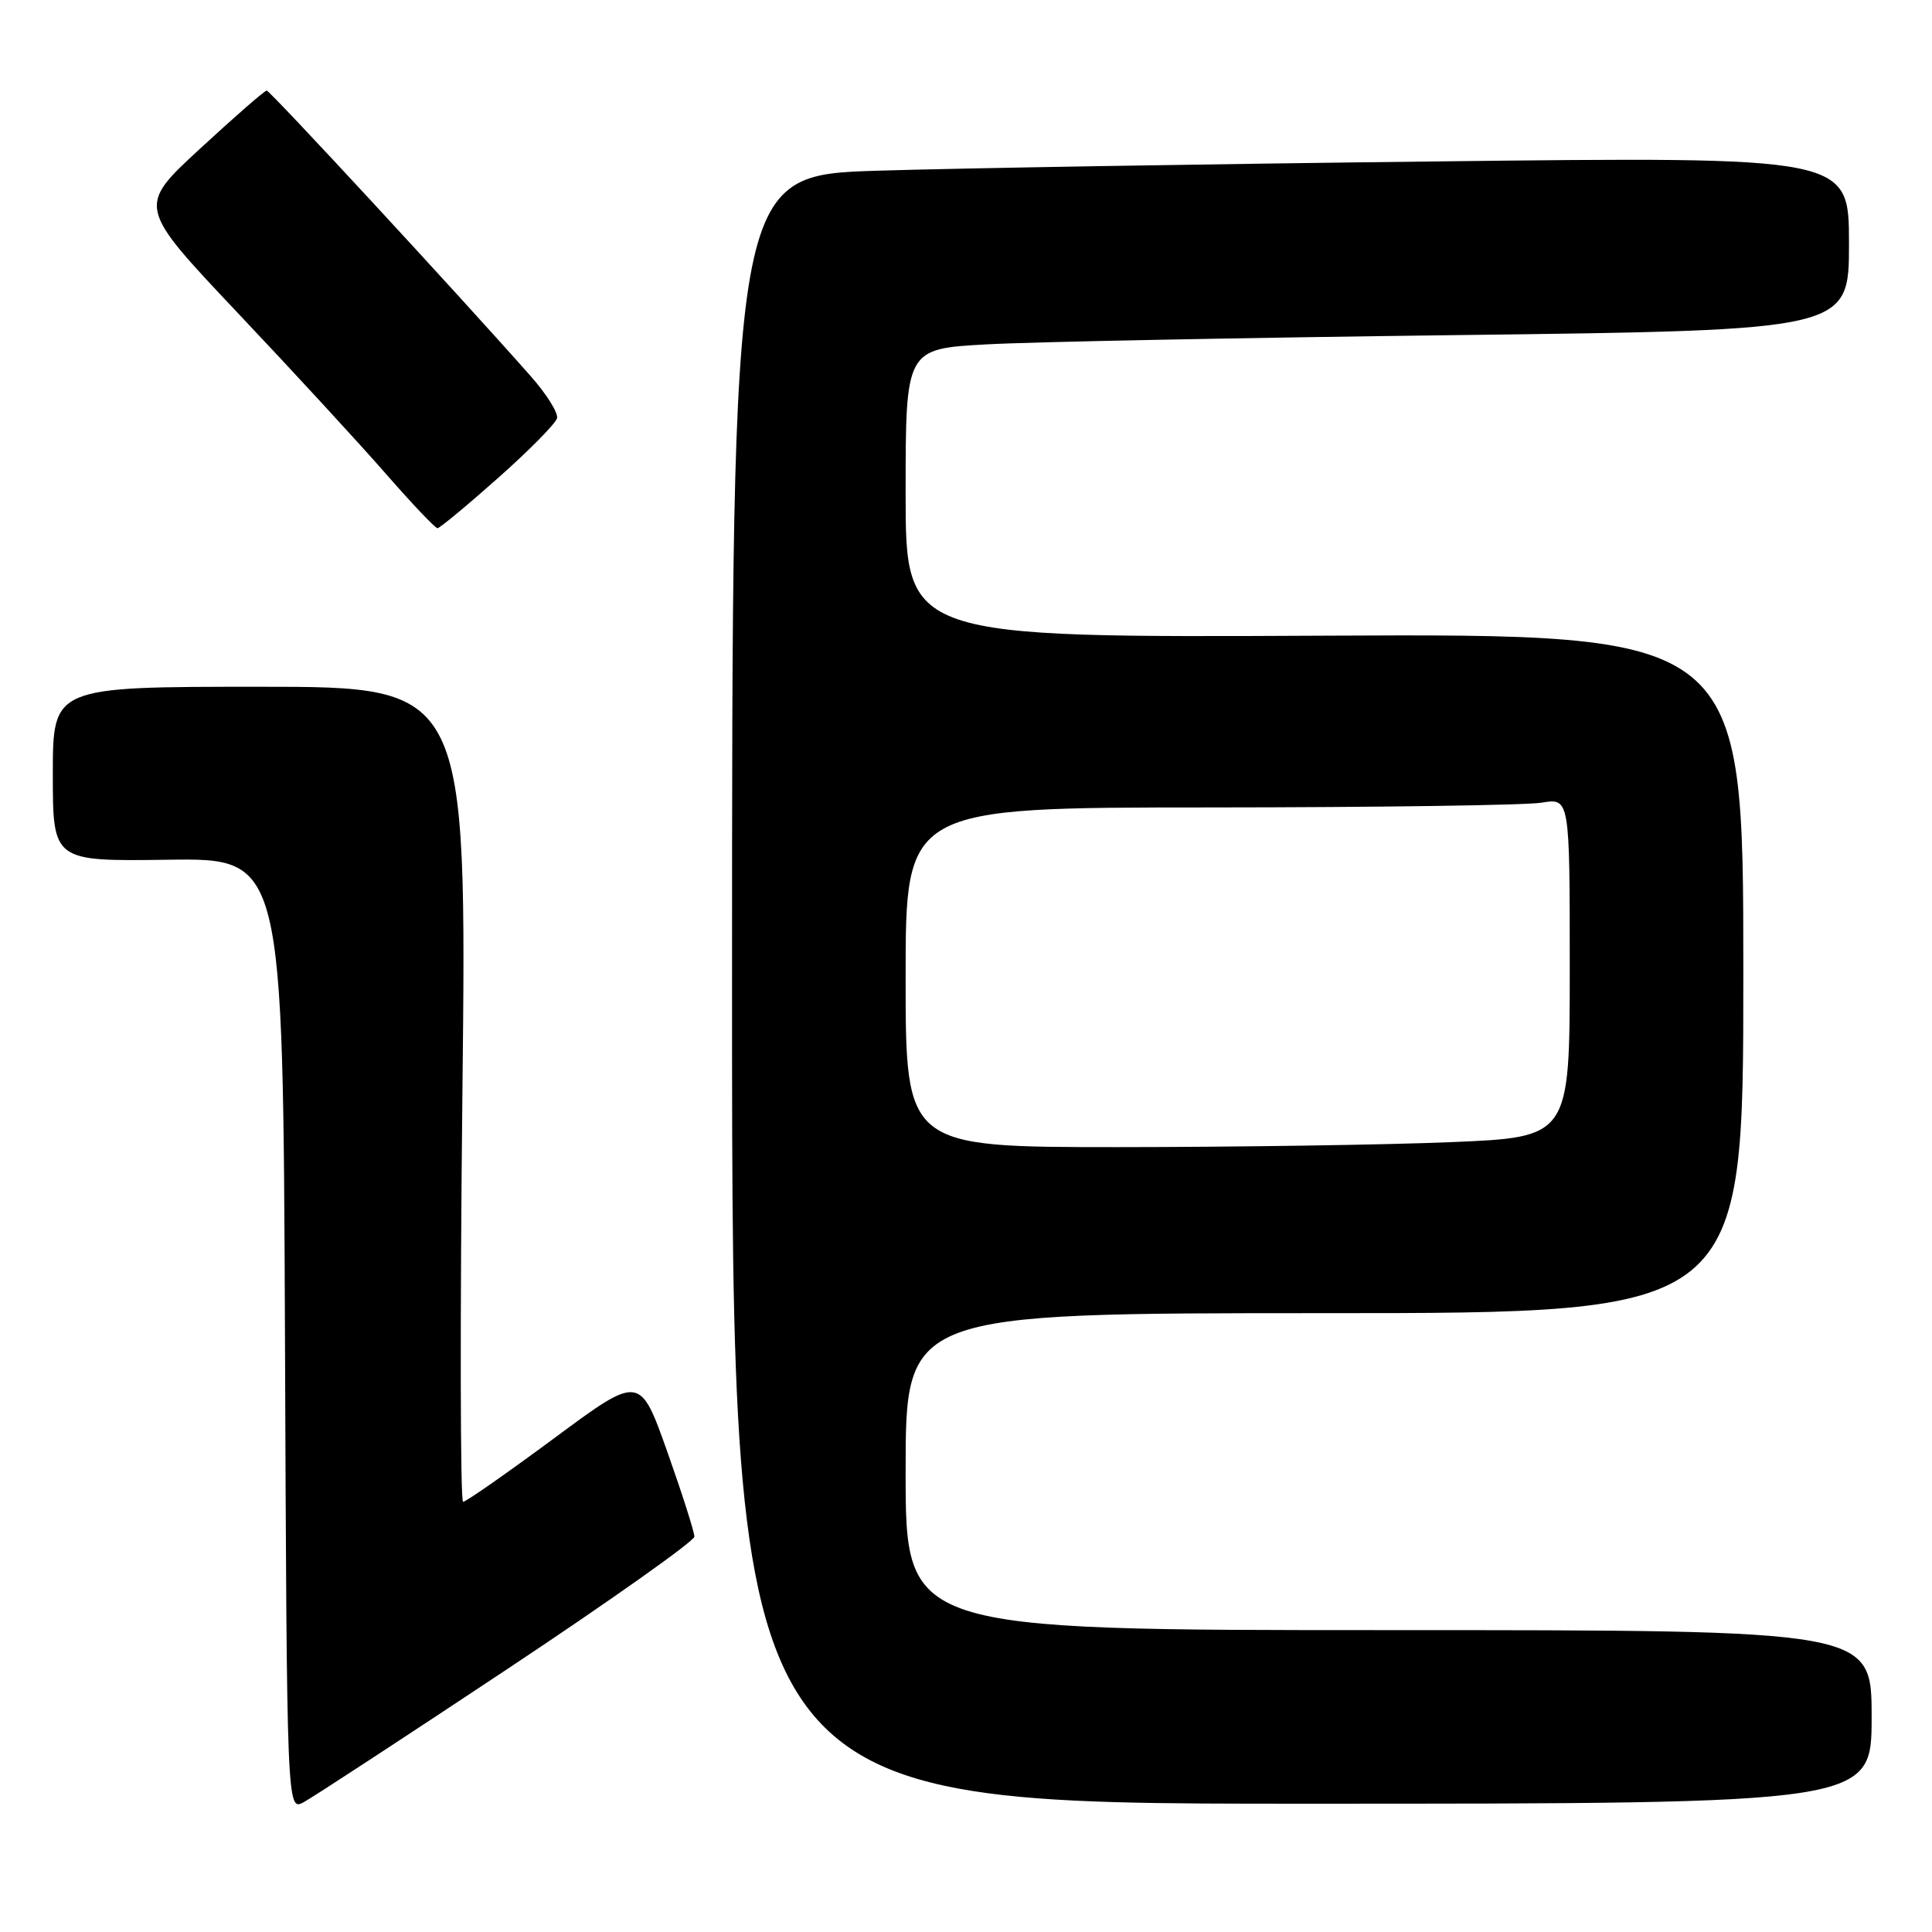 <?xml version="1.0" encoding="UTF-8" standalone="no"?>
<!DOCTYPE svg PUBLIC "-//W3C//DTD SVG 1.1//EN" "http://www.w3.org/Graphics/SVG/1.1/DTD/svg11.dtd" >
<svg xmlns="http://www.w3.org/2000/svg" xmlns:xlink="http://www.w3.org/1999/xlink" version="1.1" viewBox="0 0 256 256">
 <g >
 <path fill="currentColor"
d=" M 67.25 221.14 C 80.86 212.10 92.00 204.21 92.01 203.61 C 92.01 203.00 90.39 197.92 88.41 192.33 C 84.79 182.16 84.79 182.16 73.42 190.58 C 67.16 195.21 61.74 199.00 61.36 199.00 C 60.99 199.00 60.95 174.70 61.27 145.00 C 61.86 91.00 61.86 91.00 34.43 91.00 C 7.00 91.00 7.00 91.00 7.00 102.56 C 7.00 114.13 7.00 114.13 22.25 113.92 C 37.50 113.71 37.50 113.71 37.76 176.86 C 38.01 240.01 38.01 240.01 40.26 238.79 C 41.49 238.12 53.64 230.18 67.25 221.14 Z  M 248.00 227.50 C 248.00 216.00 248.00 216.00 184.00 216.00 C 120.00 216.00 120.00 216.00 120.00 195.00 C 120.00 174.00 120.00 174.00 175.50 174.00 C 231.00 174.00 231.00 174.00 231.00 128.98 C 231.00 83.97 231.00 83.97 175.50 84.23 C 120.00 84.50 120.00 84.50 120.00 65.36 C 120.00 46.22 120.00 46.22 130.75 45.63 C 136.66 45.30 164.79 44.75 193.25 44.40 C 245.00 43.76 245.00 43.76 245.00 32.26 C 245.00 20.76 245.00 20.76 190.25 21.39 C 160.14 21.73 126.84 22.29 116.25 22.62 C 97.00 23.22 97.00 23.22 97.00 131.11 C 97.00 239.00 97.00 239.00 172.50 239.00 C 248.00 239.00 248.00 239.00 248.00 227.50 Z  M 66.00 63.33 C 70.12 59.68 73.64 56.11 73.81 55.41 C 73.98 54.71 72.41 52.20 70.31 49.83 C 60.78 39.04 35.78 12.00 35.34 12.00 C 35.07 12.00 31.10 15.46 26.52 19.69 C 18.19 27.37 18.19 27.37 31.48 41.44 C 38.79 49.17 47.62 58.76 51.10 62.75 C 54.59 66.74 57.68 70.00 57.97 69.99 C 58.26 69.99 61.88 66.99 66.00 63.33 Z  M 120.00 129.50 C 120.00 107.00 120.00 107.00 160.25 106.99 C 182.39 106.98 202.19 106.70 204.25 106.36 C 208.00 105.74 208.00 105.74 208.00 128.21 C 208.00 150.69 208.00 150.69 192.25 151.34 C 183.59 151.70 163.79 151.99 148.25 152.00 C 120.00 152.00 120.00 152.00 120.00 129.50 Z "/>
</g>
</svg>